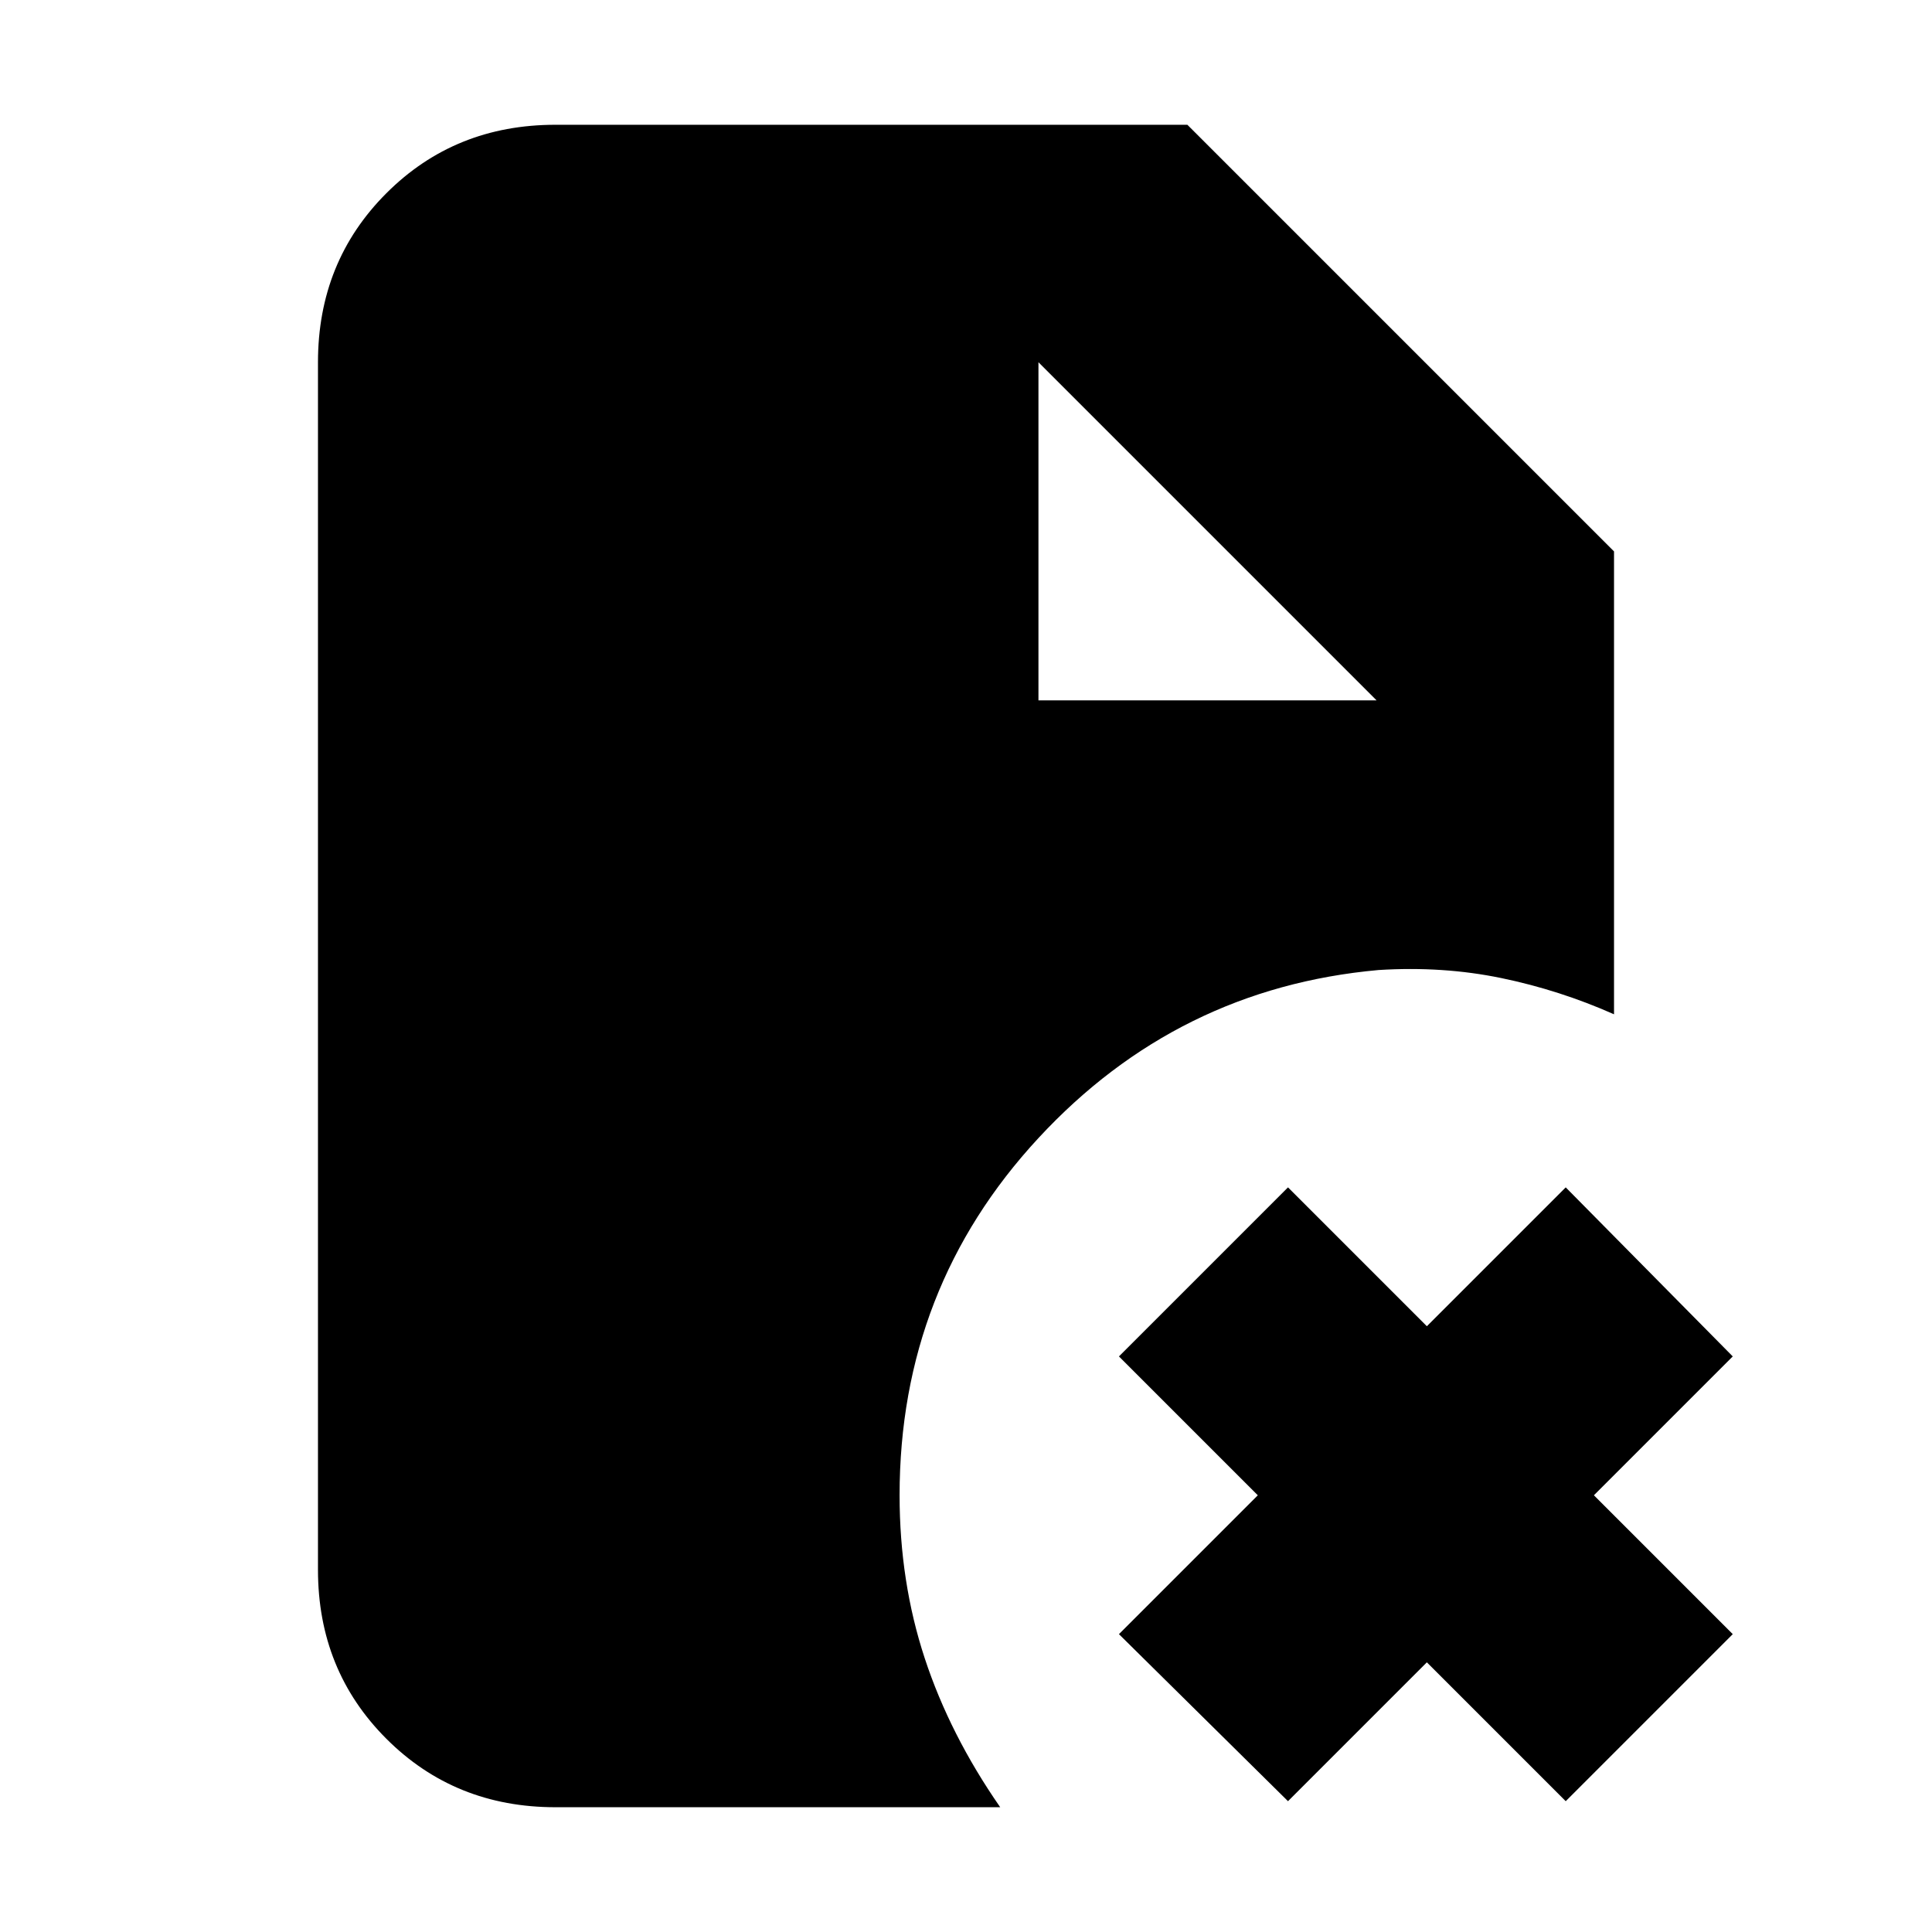 <svg xmlns="http://www.w3.org/2000/svg" height="20" viewBox="0 96 960 960" width="20"><path d="M516 444h168L516 276v168Zm124 547-84-83 69-69-69-69 84-84 69 69 69-69 83 84-69 69 69 69-83 83-69-69-69 69Zm-364 3q-50 0-84-34t-34-84V276q0-50 34-84t84-34h314l212 212v230q-27-12-56-18t-61-4q-100 9-169 83.5T447 839q0 43 12.5 81t37.5 74H276Z"/></svg>